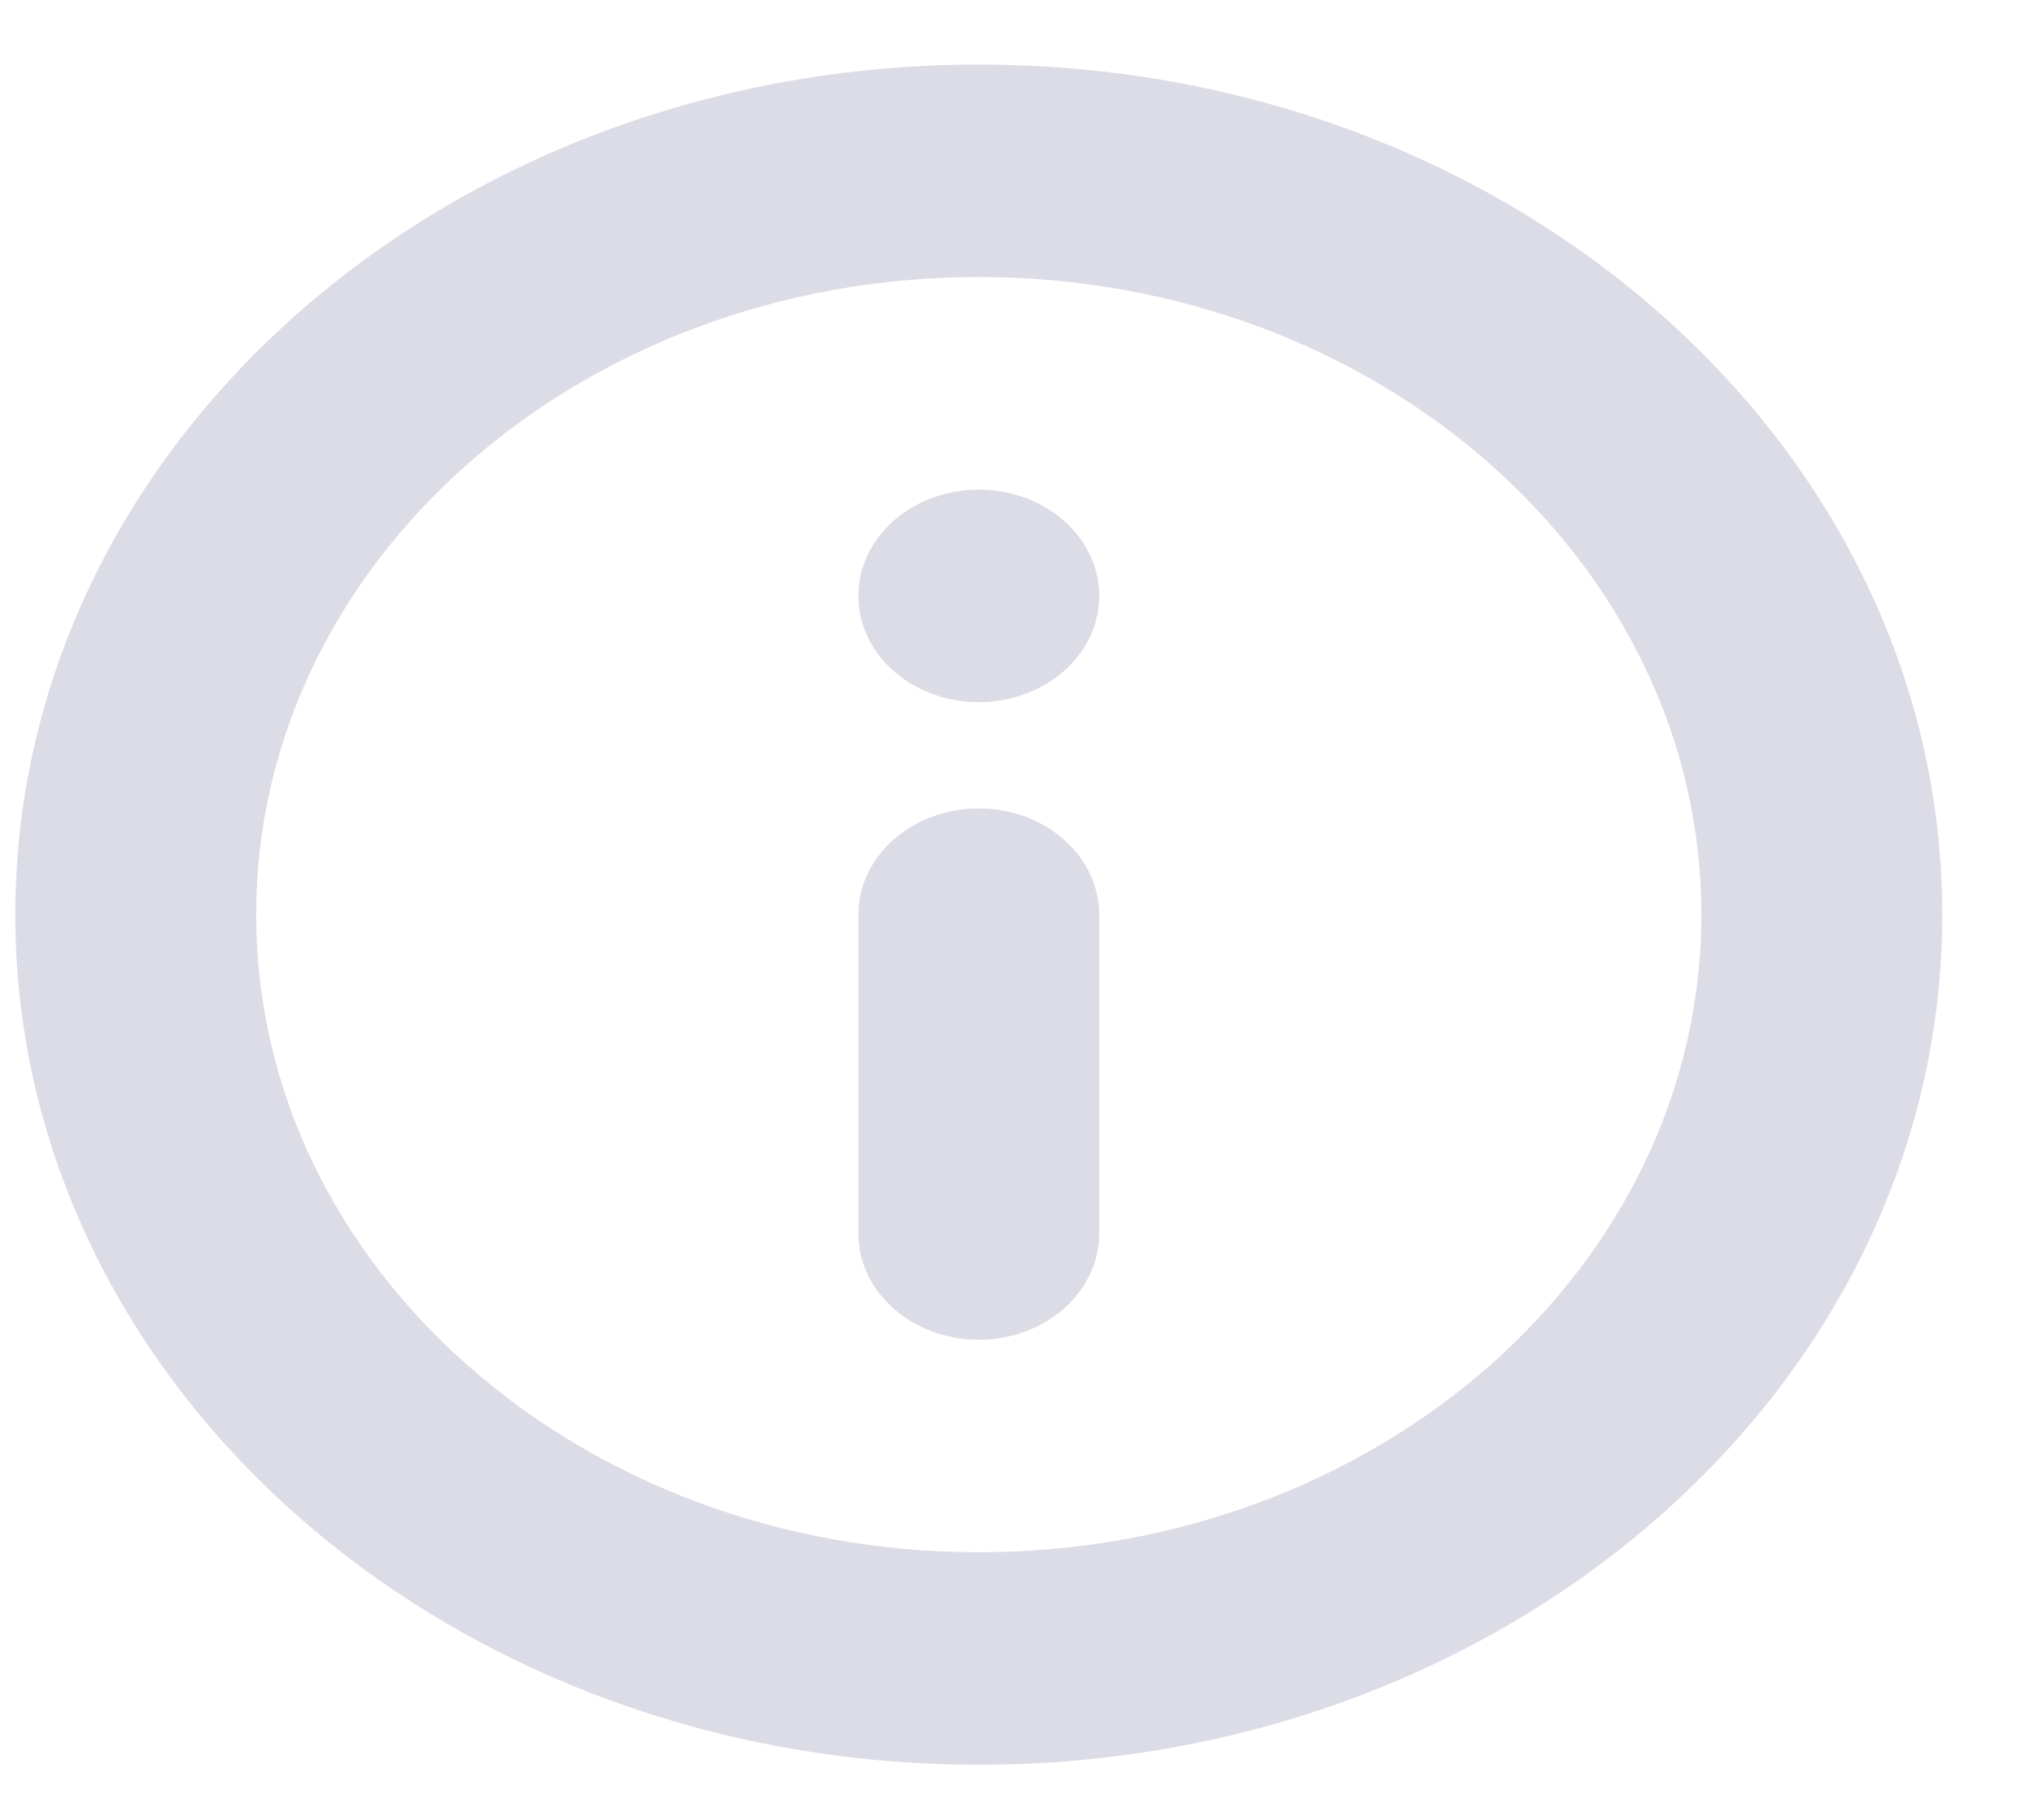 <svg width="19" height="17" viewBox="0 0 19 17" fill="none" xmlns="http://www.w3.org/2000/svg">
<path fill-rule="evenodd" clip-rule="evenodd" d="M9.143 2.588C5.415 2.588 2.393 5.255 2.393 8.544C2.393 11.834 5.415 14.5 9.143 14.5C12.871 14.5 15.893 11.834 15.893 8.544C15.893 5.255 12.871 2.588 9.143 2.588ZM9.143 0.603C4.172 0.603 0.143 4.159 0.143 8.544C0.143 12.93 4.172 16.485 9.143 16.485C14.114 16.485 18.143 12.93 18.143 8.544C18.143 4.159 14.114 0.603 9.143 0.603Z" fill="#DCDCE7"/>
<path d="M10.268 11.522C10.268 12.07 9.764 12.515 9.143 12.515C8.522 12.515 8.018 12.07 8.018 11.522V8.544C8.018 7.996 8.522 7.552 9.143 7.552C9.764 7.552 10.268 7.996 10.268 8.544V11.522Z" fill="#DCDCE7"/>
<path d="M10.268 5.566C10.268 6.115 9.764 6.559 9.143 6.559C8.522 6.559 8.018 6.115 8.018 5.566C8.018 5.018 8.522 4.574 9.143 4.574C9.764 4.574 10.268 5.018 10.268 5.566Z" fill="#DCDCE7"/>
</svg>
